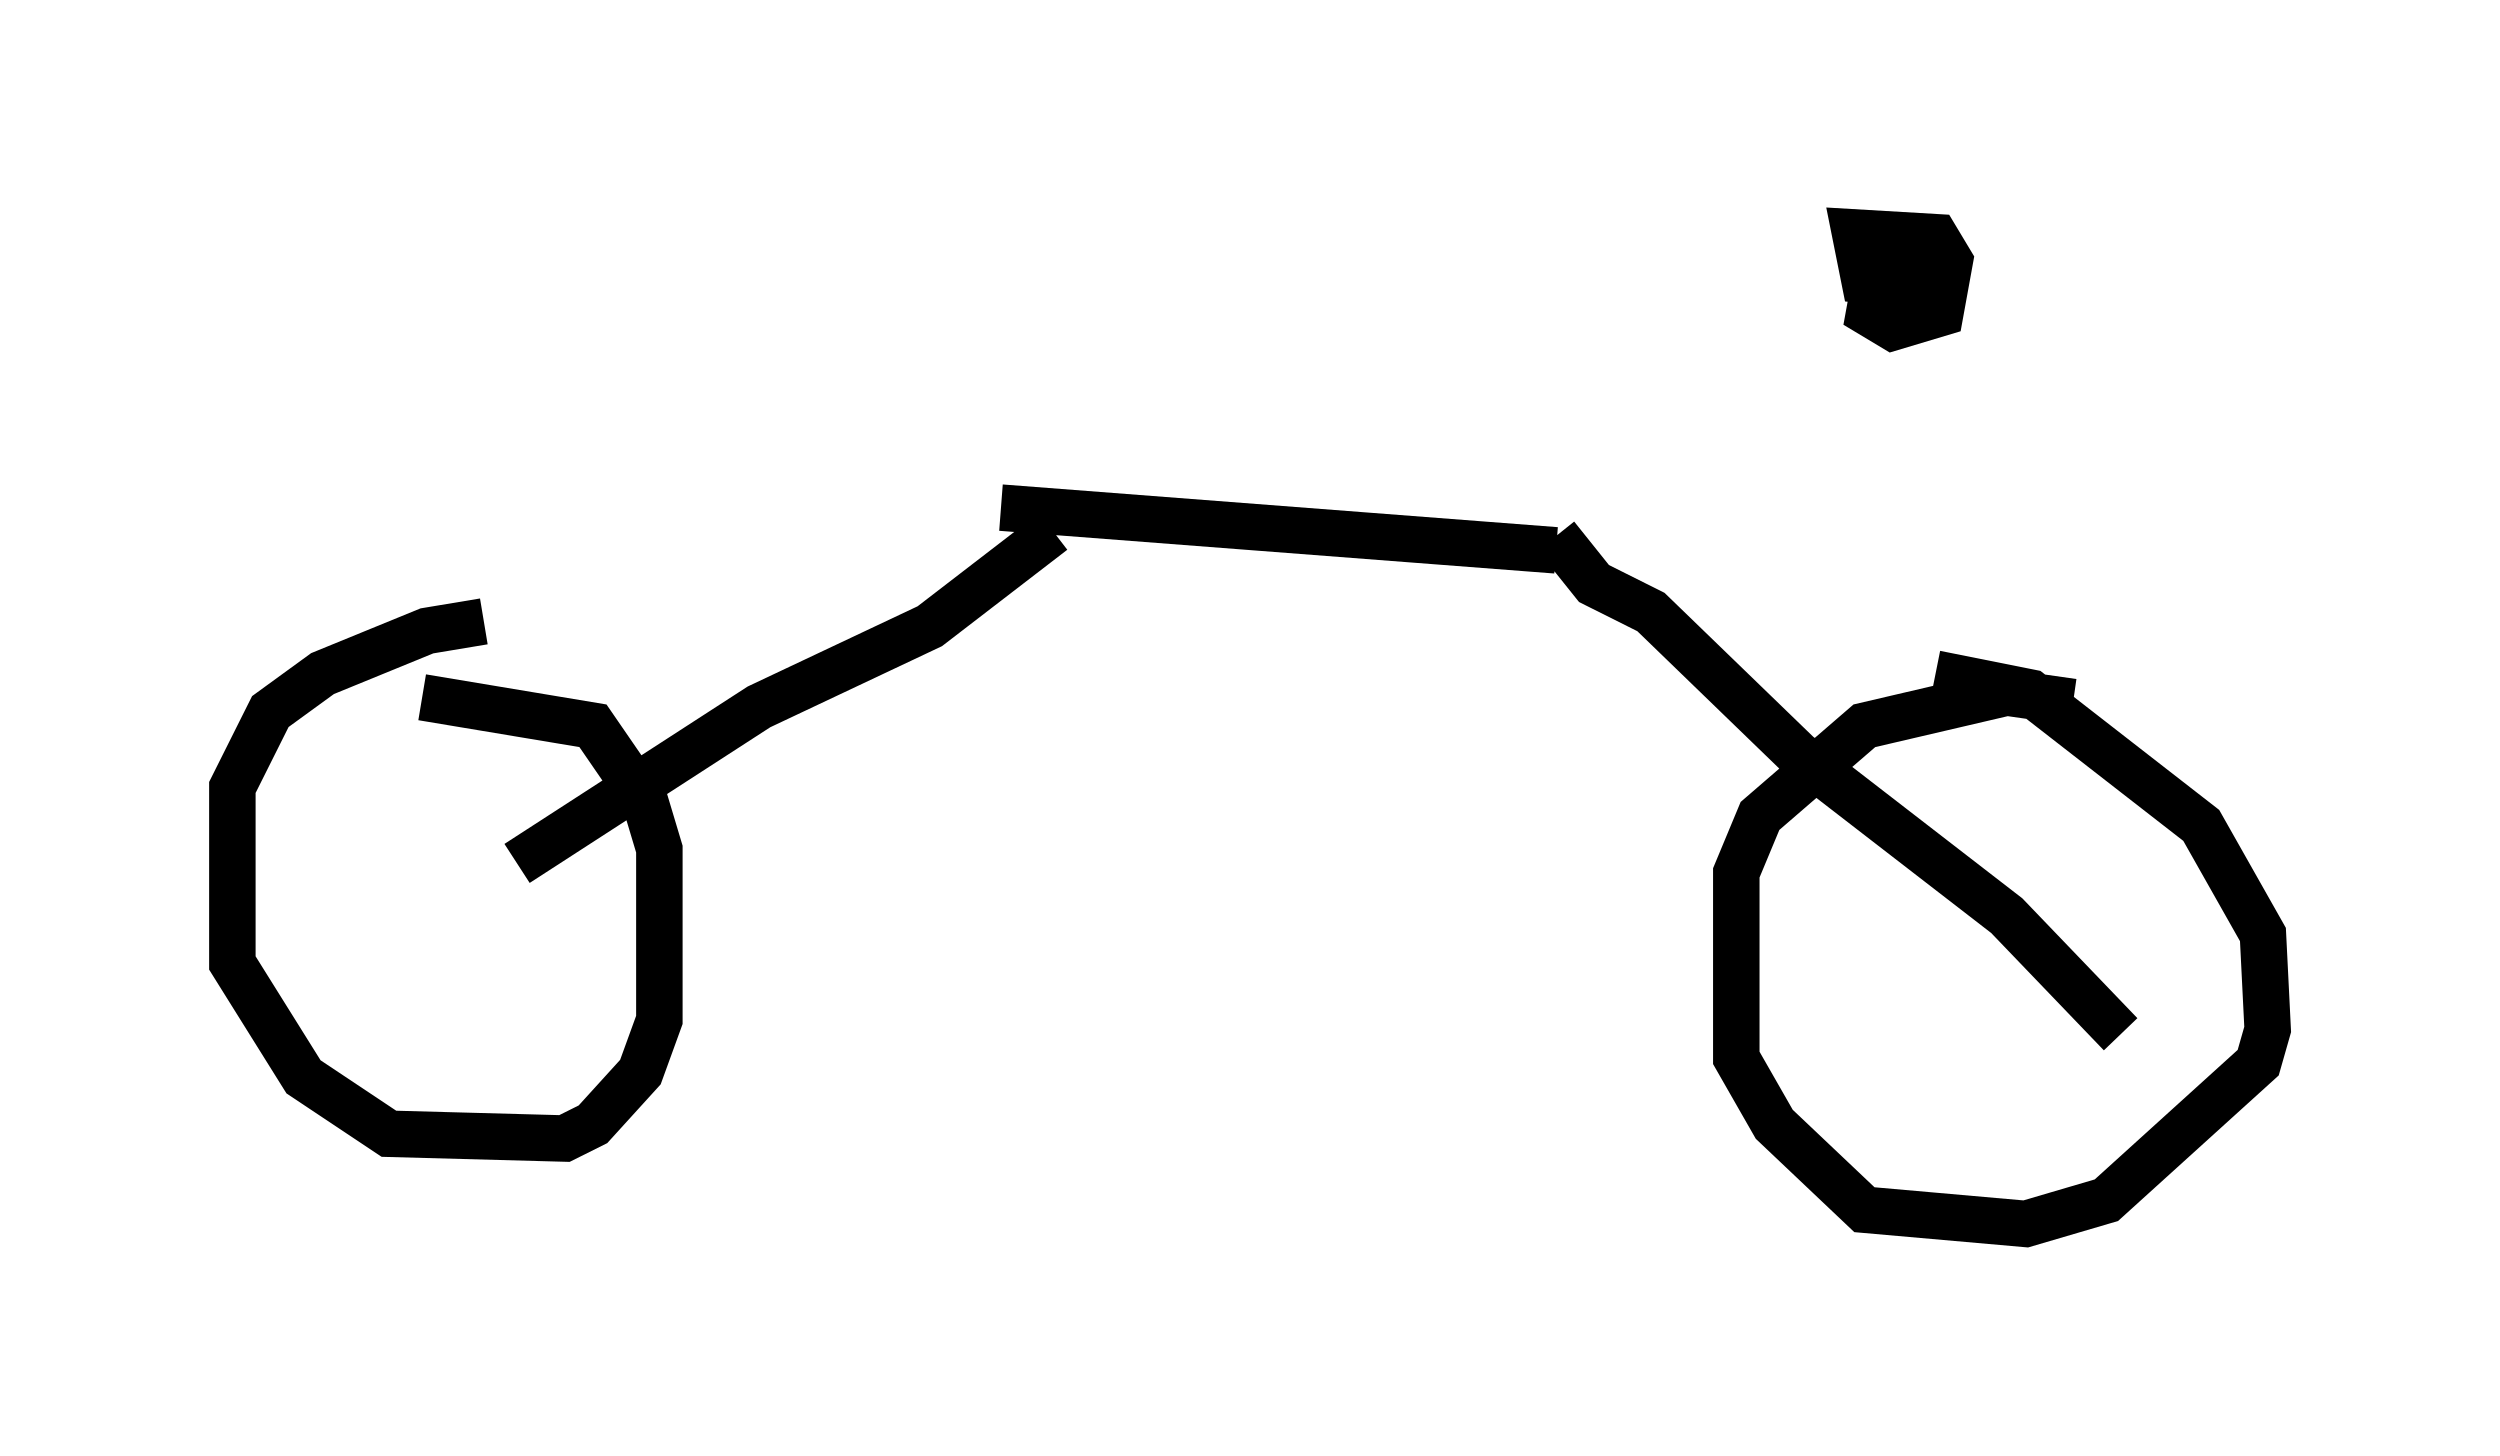 <?xml version="1.0" encoding="utf-8" ?>
<svg baseProfile="full" height="31.336" version="1.1" width="53.794" xmlns="http://www.w3.org/2000/svg" xmlns:ev="http://www.w3.org/2001/xml-events" xmlns:xlink="http://www.w3.org/1999/xlink"><defs /><rect fill="white" height="31.336" width="53.794" x="0" y="0" /><path d="M10.921, 13.575 m-0.51, -0.204 l-1.225, 0.204 -2.246, 0.919 l-1.123, 0.817 -0.817, 1.633 l0.0, 3.777 1.531, 2.45 l1.838, 1.225 3.777, 0.102 l0.613, -0.306 1.021, -1.123 l0.408, -1.123 0.0, -3.675 l-0.306, -1.021 -1.123, -1.633 l-3.675, -0.613 m35.525, 0.102 l-1.429, -0.204 -3.063, 0.715 l-2.246, 1.94 -0.51, 1.225 l0.0, 3.981 0.817, 1.429 l1.94, 1.838 3.471, 0.306 l1.735, -0.51 3.267, -2.96 l0.204, -0.715 -0.102, -2.042 l-1.327, -2.348 -3.675, -2.858 l-2.042, -0.408 m-1.225, -8.881 l-0.204, 1.123 0.51, 0.306 l1.021, -0.306 0.204, -1.123 l-0.306, -0.51 -1.735, -0.102 l0.204, 1.021 1.123, 0.102 l0.0, -0.613 -0.715, -0.204 m-29.4, 13.271 l5.206, -3.369 3.675, -1.735 l2.654, -2.042 m10.821, 0.102 l0.817, 1.021 1.225, 0.613 l3.165, 3.063 4.492, 3.471 l2.45, 2.552 m-12.148, -10.413 l-11.944, -0.919 " fill="none" stroke="black" stroke-width="1" /></svg>
